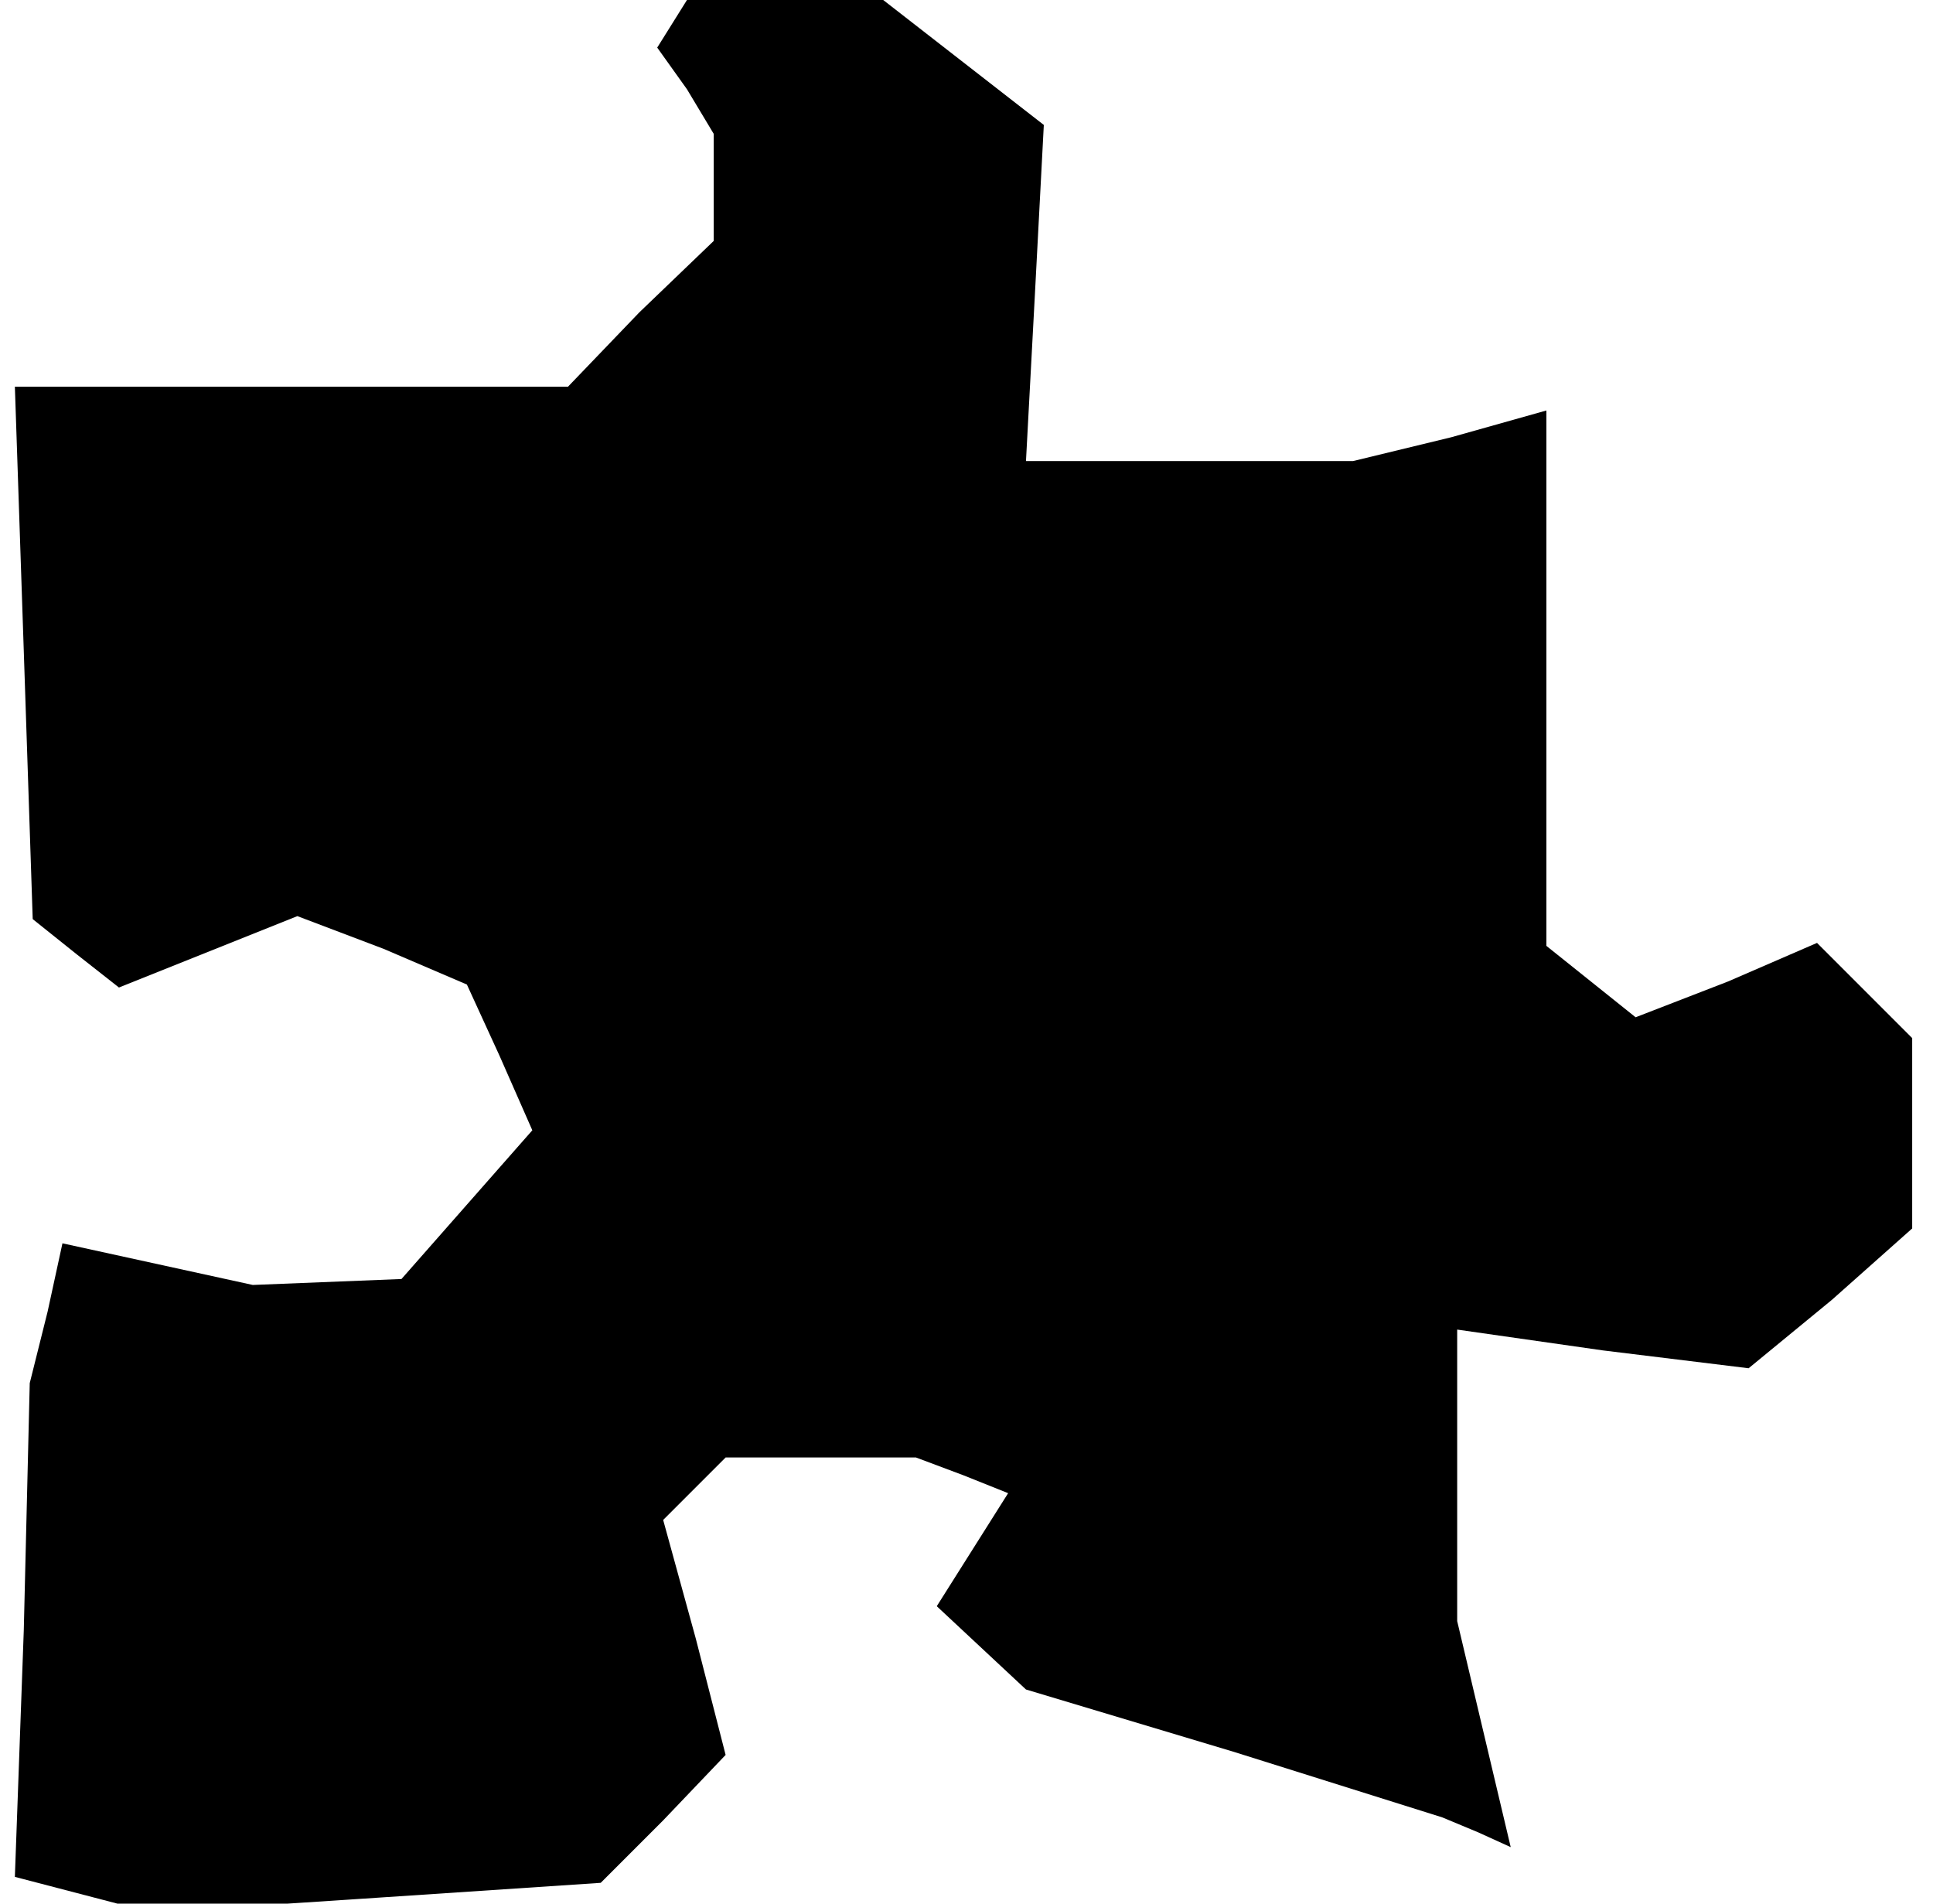 <?xml version="1.0" standalone="no"?>
<!DOCTYPE svg PUBLIC "-//W3C//DTD SVG 20010904//EN"
 "http://www.w3.org/TR/2001/REC-SVG-20010904/DTD/svg10.dtd">
<svg version="1.0" xmlns="http://www.w3.org/2000/svg"
 width="65pt" height="64pt" viewBox="0 0 65 64"
 preserveAspectRatio="xMidYMid meet">
<g transform="translate(0,64) scale(0.1,-0.1)"
fill="#000000" stroke="none">
<path d="M226 632 l-5 -8 10 -14 9 -15 0 -18 0 -18 -25 -24 -24 -25 -93 0 -93
0 3 -89 3 -90 15 -12 14 -11 30 12 30 12 29 -11 28 -12 11 -24 11 -25 -22 -25
-22 -25 -25 -1 -25 -1 -32 7 -32 7 -5 -23 -6 -24 -2 -83 -3 -83 23 -6 23 -6
76 5 75 5 21 21 21 22 -10 39 -11 40 11 11 10 10 32 0 32 0 16 -6 15 -6 -12
-19 -12 -19 15 -14 15 -14 70 -21 70 -22 12 -5 11 -5 -9 38 -9 38 0 49 0 49
49 -7 49 -6 28 23 27 24 0 32 0 32 -16 16 -16 16 -30 -13 -31 -12 -15 12 -15
12 0 90 0 90 -32 -9 -33 -8 -55 0 -55 0 3 56 3 57 -27 21 -27 21 -33 0 -33 0
-5 -8z"/>
</g>
</svg>
